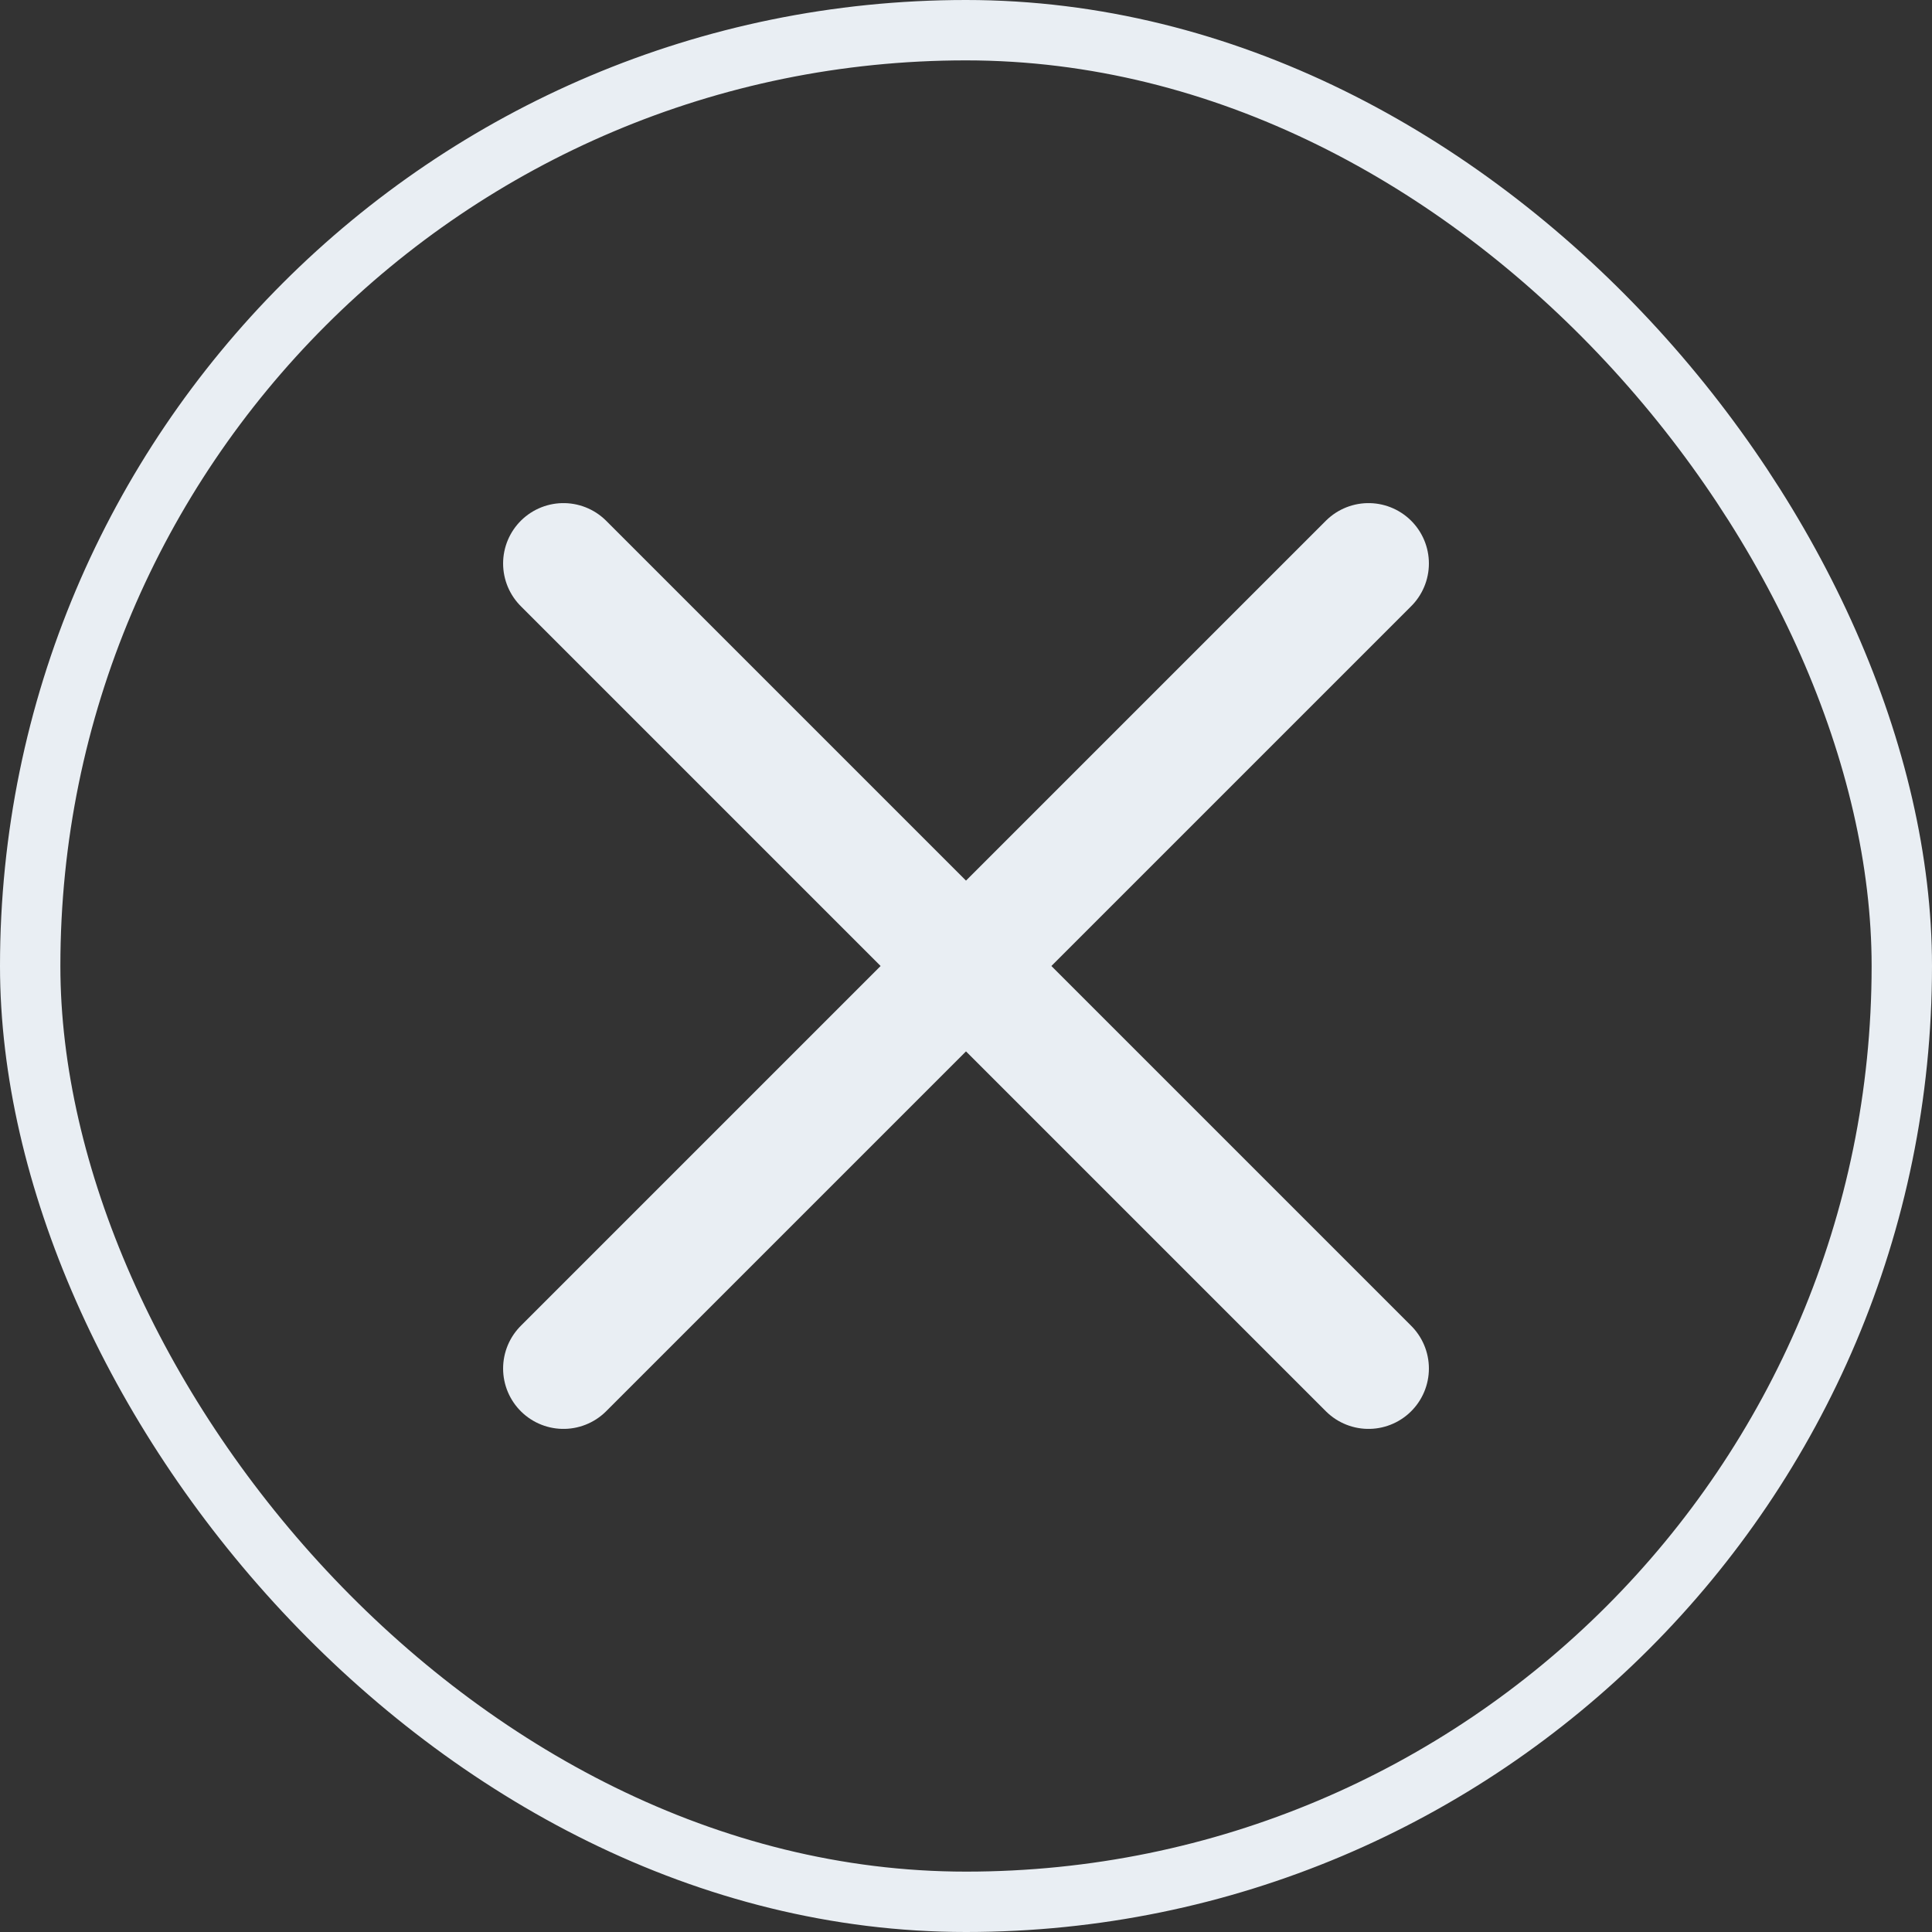 <svg width="32" height="32" viewBox="0 0 32 32" fill="none" xmlns="http://www.w3.org/2000/svg">
<rect x="0" y="0" width="32" height="32" fill="#333333" stroke="none"/>
<rect x="0.5" y="0.5" width="31" height="31" rx="15.5" stroke="#E9EEF3"/>
<path d="M16 16L9.333 9.333M16 16L22.667 22.667M16 16L22.667 9.333M16 16L9.333 22.667" stroke="#E9EEF3" stroke-width="2" stroke-linecap="round" stroke-linejoin="round"/>
</svg>
